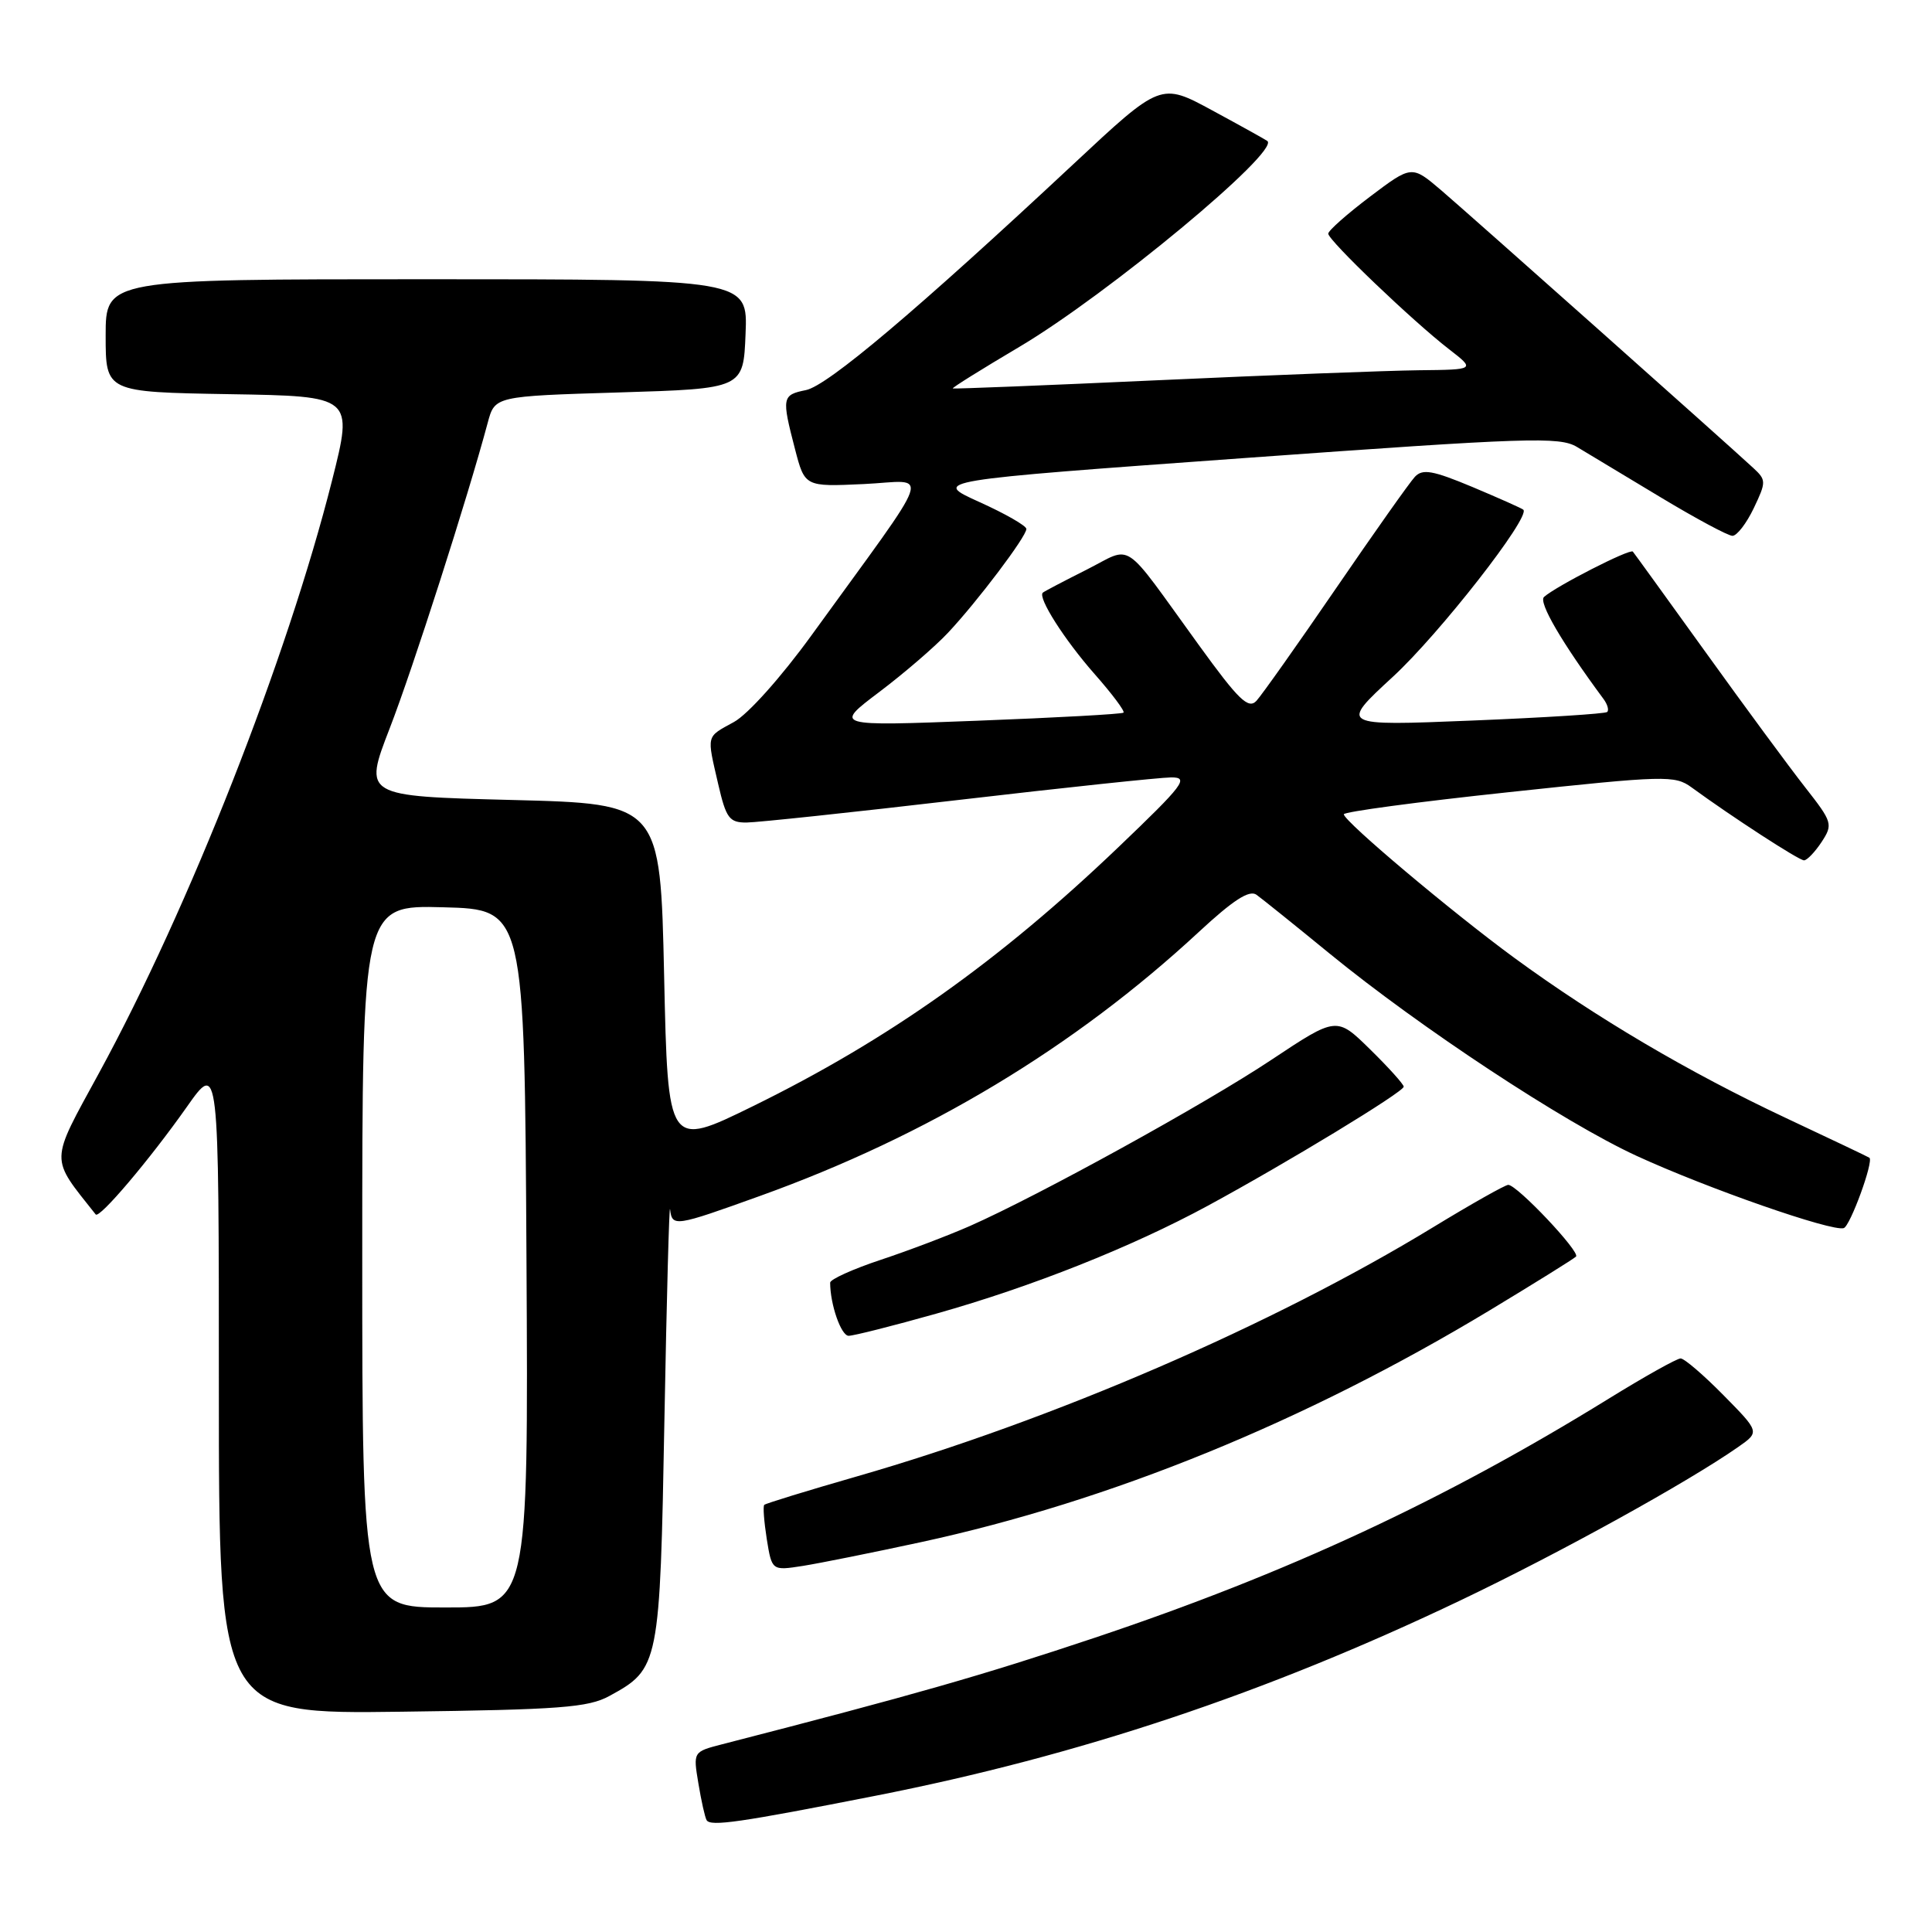 <?xml version="1.0" encoding="UTF-8" standalone="no"?>
<!DOCTYPE svg PUBLIC "-//W3C//DTD SVG 1.1//EN" "http://www.w3.org/Graphics/SVG/1.1/DTD/svg11.dtd" >
<svg xmlns="http://www.w3.org/2000/svg" xmlns:xlink="http://www.w3.org/1999/xlink" version="1.1" viewBox="0 0 256 256">
 <g >
 <path fill="currentColor"
d=" M 116.00 237.95 C 142.97 232.65 167.79 224.35 193.62 212.01 C 206.71 205.76 223.63 196.41 230.34 191.72 C 233.17 189.74 233.17 189.74 228.37 184.87 C 225.73 182.19 223.18 180.00 222.69 180.00 C 222.20 180.00 217.91 182.40 213.15 185.34 C 191.29 198.84 170.57 208.47 145.00 217.03 C 130.04 222.03 121.26 224.54 95.67 231.13 C 91.84 232.12 91.84 232.12 92.54 236.31 C 92.92 238.61 93.41 240.81 93.63 241.18 C 94.14 242.05 98.01 241.49 116.00 237.95 Z  M 80.74 224.73 C 87.37 221.11 87.44 220.72 88.04 188.05 C 88.34 171.80 88.68 159.29 88.79 160.25 C 89.07 162.59 89.40 162.54 100.70 158.47 C 122.90 150.49 142.33 138.80 158.84 123.50 C 163.40 119.27 165.54 117.88 166.49 118.56 C 167.21 119.08 171.56 122.57 176.15 126.33 C 188.20 136.18 207.19 148.70 216.84 153.15 C 226.18 157.45 242.77 163.24 244.31 162.73 C 245.17 162.44 248.29 153.89 247.71 153.41 C 247.59 153.31 242.60 150.94 236.62 148.13 C 223.75 142.08 211.48 134.84 200.64 126.91 C 192.31 120.80 178.17 108.90 178.06 107.90 C 178.03 107.57 187.86 106.25 199.90 104.97 C 220.67 102.75 221.92 102.71 224.15 104.34 C 229.52 108.26 238.36 114.00 239.04 114.00 C 239.44 114.00 240.49 112.90 241.37 111.57 C 242.90 109.23 242.81 108.94 239.19 104.32 C 237.11 101.67 231.20 93.65 226.06 86.50 C 220.91 79.35 216.55 73.31 216.36 73.09 C 215.99 72.66 206.17 77.68 204.59 79.10 C 203.82 79.79 206.96 85.17 212.46 92.60 C 213.00 93.32 213.22 94.10 212.96 94.34 C 212.71 94.58 204.62 95.09 195.00 95.48 C 177.50 96.19 177.50 96.19 184.56 89.68 C 190.71 84.02 202.85 68.48 201.85 67.54 C 201.66 67.36 198.62 66.01 195.11 64.53 C 189.84 62.33 188.50 62.09 187.48 63.18 C 186.80 63.90 182.08 70.58 177.00 78.00 C 171.92 85.42 167.18 92.11 166.48 92.87 C 165.41 94.00 164.12 92.75 158.85 85.47 C 148.45 71.12 150.26 72.33 143.95 75.50 C 140.95 77.01 138.35 78.37 138.18 78.53 C 137.47 79.16 141.03 84.76 145.02 89.29 C 147.35 91.93 149.08 94.24 148.87 94.43 C 148.67 94.62 139.95 95.10 129.50 95.50 C 110.50 96.23 110.50 96.23 116.50 91.70 C 119.80 89.21 123.91 85.67 125.63 83.83 C 129.53 79.67 136.00 71.10 136.00 70.09 C 136.00 69.67 133.19 68.06 129.75 66.51 C 123.50 63.68 123.50 63.68 164.95 60.69 C 202.52 57.98 206.64 57.84 208.95 59.22 C 210.35 60.06 215.32 63.06 220.00 65.87 C 224.68 68.69 228.98 71.00 229.56 71.00 C 230.15 71.00 231.42 69.35 232.38 67.34 C 234.05 63.84 234.04 63.60 232.31 62.00 C 228.63 58.59 194.68 28.39 190.94 25.19 C 187.06 21.89 187.06 21.89 181.53 26.06 C 178.49 28.36 176.00 30.56 176.00 30.96 C 176.00 31.85 187.19 42.55 192.00 46.27 C 195.50 48.98 195.50 48.98 188.00 49.06 C 183.88 49.11 168.35 49.70 153.50 50.38 C 138.65 51.06 126.39 51.55 126.25 51.47 C 126.11 51.39 130.09 48.91 135.09 45.95 C 146.75 39.04 169.64 20.04 167.93 18.68 C 167.69 18.50 164.42 16.68 160.65 14.64 C 153.81 10.93 153.81 10.93 142.26 21.72 C 121.49 41.12 109.65 51.12 106.79 51.69 C 103.62 52.33 103.56 52.65 105.34 59.50 C 106.64 64.50 106.64 64.50 114.45 64.14 C 123.29 63.73 124.18 61.18 107.50 84.22 C 103.51 89.72 99.10 94.66 97.25 95.67 C 93.52 97.72 93.64 97.27 95.17 103.92 C 96.21 108.42 96.64 109.00 98.92 108.99 C 100.34 108.98 112.97 107.64 127.00 106.00 C 141.03 104.36 153.71 103.02 155.19 103.01 C 157.60 103.00 156.87 103.96 148.19 112.26 C 132.38 127.37 117.71 137.77 99.76 146.58 C 88.50 152.10 88.50 152.10 88.00 129.30 C 87.50 106.50 87.50 106.50 67.83 106.00 C 48.16 105.50 48.16 105.50 51.64 96.50 C 54.71 88.58 61.98 65.91 64.63 56.00 C 65.57 52.50 65.57 52.50 82.04 52.00 C 98.50 51.50 98.50 51.50 98.79 44.25 C 99.09 37.00 99.09 37.00 56.54 37.00 C 14.00 37.00 14.00 37.00 14.00 44.48 C 14.00 51.95 14.00 51.95 30.41 52.23 C 46.81 52.50 46.81 52.50 44.00 63.66 C 38.05 87.24 25.07 120.27 13.12 142.18 C 6.54 154.25 6.57 153.20 12.68 160.92 C 13.16 161.53 19.81 153.69 24.75 146.68 C 29.00 140.64 29.00 140.64 29.00 183.89 C 29.00 227.13 29.00 227.13 53.25 226.81 C 74.18 226.54 77.94 226.26 80.74 224.73 Z  M 122.00 204.35 C 147.13 198.91 172.90 188.40 197.40 173.62 C 203.39 170.00 208.54 166.80 208.83 166.50 C 209.43 165.90 201.02 157.00 199.85 157.00 C 199.45 157.00 194.94 159.54 189.84 162.65 C 168.62 175.58 139.55 188.15 113.55 195.63 C 106.97 197.52 101.45 199.22 101.27 199.40 C 101.08 199.58 101.24 201.62 101.60 203.93 C 102.28 208.13 102.28 208.13 106.39 207.49 C 108.65 207.13 115.67 205.72 122.00 204.35 Z  M 124.08 174.06 C 136.71 170.50 149.92 165.25 160.00 159.79 C 170.57 154.06 186.00 144.68 186.00 143.99 C 186.00 143.68 184.00 141.45 181.55 139.05 C 177.11 134.69 177.11 134.69 168.47 140.43 C 159.72 146.26 137.72 158.38 128.52 162.45 C 125.75 163.67 120.45 165.69 116.74 166.92 C 113.03 168.15 110.00 169.52 110.00 169.96 C 110.00 172.84 111.45 177.00 112.45 177.00 C 113.11 177.00 118.34 175.68 124.08 174.06 Z  M 48.00 166.47 C 48.00 119.93 48.00 119.93 58.75 120.22 C 69.50 120.50 69.50 120.50 69.76 166.75 C 70.02 213.00 70.02 213.00 59.01 213.00 C 48.00 213.00 48.00 213.00 48.00 166.47 Z "/>
</g>
</svg>